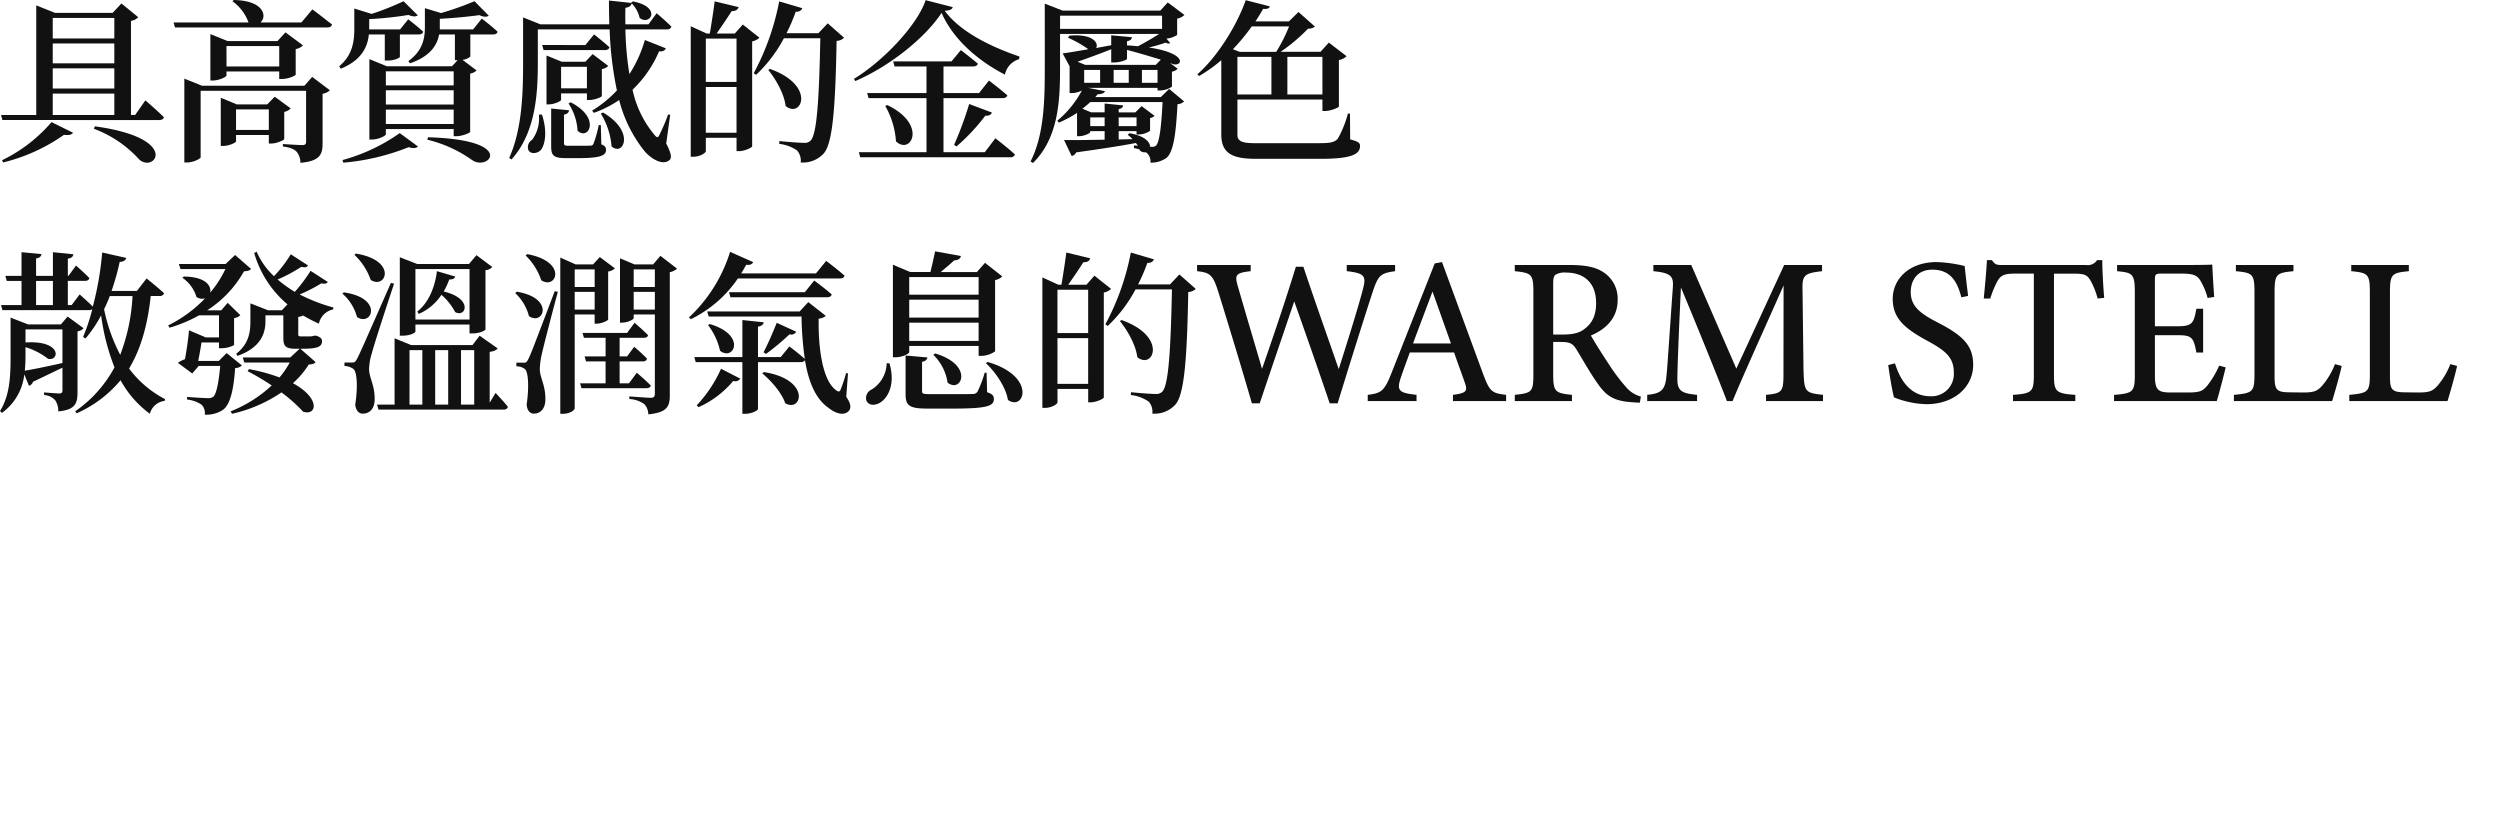 <svg
    xmlns='http://www.w3.org/2000/svg'
    width='600'
    height='200'
    viewBox='0 0 600 200'
    fill='#111'
>
    <path d='M33.389,38.246A27.725,27.725,0,0,0,22.523,30.9l.25-.584c17.446,2.409,15.7,8.733,12.515,8.734a2.78,2.78,0,0,1-1.9-.806ZM.5,38.45a36.6,36.6,0,0,0,11.865-9.143l5.163,2.546c-.292.459-.958.668-2.165.5A43.29,43.29,0,0,1,.749,38.993Zm.083-9.643L.25,27.6H8.7V1.294l4.5,1.8H27.019L29.143.835l4.038,3.3a3.1,3.1,0,0,1-1.749.877V27.6h1l2.456-3.507s2.831,2.421,4.455,4.049c-.125.459-.541.668-1.166.668ZM12.656,27.6h14.78V22.461H12.656Zm0-6.346h14.78V16.407H12.656Zm0-6.054h14.78V10.437H12.656Zm0-5.97h14.78V4.3H12.656Z' />
    <path d='M71.219,36.446c-.541-.584-1.457-1.044-3.331-1.294v-.584s3.747.251,4.7.251c.708,0,.874-.292.874-.835V21.793H48.155V37.74c0,.334-1.707,1.253-3.289,1.253h-.625V18.87l4.247,1.712H73.051l1.874-2.129,4.246,3.215a3.223,3.223,0,0,1-1.749.835V34.4c0,2.672-.624,4.258-5.329,4.676a4.111,4.111,0,0,0-.874-2.63M52.985,35.027V23.463l3.83,1.586h7.327l1.79-1.837,3.83,2.8a2.669,2.669,0,0,1-1.541.835V33.36c-.041.292-1.873,1.085-3.08,1.085h-.625V32.4H56.648v1.5c0,.334-1.666,1.127-3.123,1.127Zm3.664-3.841h7.868V26.26H56.648ZM50.49,19.331V8.183l4.122,1.67H66.6l1.915-2.088,4.2,3.131a3.25,3.25,0,0,1-1.748.877v6.22a6.5,6.5,0,0,1-3.289.96h-.666v-1.8H54.358v.96c0,.334-1.749,1.211-3.331,1.211Zm3.872-3.382H67.015V11.063H54.358ZM41.994,6.6l-.333-1.211H59.646a10.8,10.8,0,0,0-3.872-5.1L56.107,0c7.286.125,8.035,3.966,6.411,5.386h9.825l2.623-3.131s2.914,2.129,4.7,3.674c-.125.459-.541.668-1.165.668Z' />
    <path d='M82.2,38.413a43.53,43.53,0,0,0,13.738-6.471l4.371,3.215c-.375.418-1.124.5-2.248.167A54.282,54.282,0,0,1,82.4,39.04Zm31.1,0a30.991,30.991,0,0,0-10.741-4.884l.166-.585c18.249.53,16.017,6.082,12.5,6.082a3.327,3.327,0,0,1-1.922-.617ZM88.65,33.482V14.195l4.205,1.711h15.612l1.374-1.461h-.666V8.266h-3.789c-.416,2.38-1.957,5.219-6.994,6.93l-.375-.543c3.539-2.547,3.955-5.594,3.955-8.224V1.962l3.872,1.169A71.663,71.663,0,0,0,113.879.292l3.414,3.465c-.458.376-1.249.334-2.248-.125-2.415.334-6.078.71-9.492.877V7.056h7.993l2.082-2.589S118,6.262,119.416,7.6c-.083.459-.5.668-1.082.668H112.88v5.3a3.319,3.319,0,0,1-1.873.793l3.372,2.546a2.807,2.807,0,0,1-1.54.752V31.645c-.042.292-2,1.044-3.289,1.044h-.666V30.977H92.605V32.23c0,.334-1.707,1.252-3.331,1.252Zm3.955-3.716h16.278V26.3H92.605Zm0-4.675h16.278V21.667H92.605Zm0-4.592h16.278V17.117H92.605ZM81.41,15.907C84.7,13.151,85.032,9.77,85.032,6.89V2.046l4.16,1.294A66.659,66.659,0,0,0,96.852.292l3.413,3.382c-.458.376-1.249.334-2.248-.084a85.854,85.854,0,0,1-9.409,1V7.056h7.411l1.957-2.422s2.248,1.712,3.58,2.964c-.083.459-.5.668-1.083.668h-4.5v5.386c-.042.209-1.166.877-3,.877h-.624V8.266h-3.83c-.25,2.714-1.54,6.137-6.744,8.224ZM79.666,5.929C79.541,6.388,77.88,4.384,79.666,5.929Z' />
    <path d='M154.558,36.112A32.31,32.31,0,0,1,148.6,24a26.064,26.064,0,0,1-6.078,3.089l-.416-.543a27.862,27.862,0,0,0,5.953-4.843A84.572,84.572,0,0,1,146.31,7.054H129.079V14.9c0,6.8-.291,16.7-6.328,23.379l-.541-.376c3.123-6.972,3.331-15.614,3.331-23V4.175l4.163,1.67h16.528c-.041-1.879-.083-3.757-.083-5.72L151.56.71l-.083-.083.416-.292c7.078,1.378,4.122,5.97,1.624,3.966A7.444,7.444,0,0,0,151.6.793c-.083.5-.458.918-1.5,1.085-.042,1.336-.042,2.63,0,3.966h5.537L157.6,3.173s2.207,1.879,3.539,3.215a1,1,0,0,1-1.083.668H150.1a75.042,75.042,0,0,0,.958,10.729A30.616,30.616,0,0,0,154.766,9.6l5.038,2c-.208.5-.708.835-1.624.71a27.868,27.868,0,0,1-6.37,9.226A25.008,25.008,0,0,0,157.1,32.4c.583.71.832.71,1.207-.126a44.7,44.7,0,0,0,2.04-4.8l.5.083-.958,6.889c1.207,2.3,1.416,3.507.75,4.008a2.135,2.135,0,0,1-1.4.48c-1.6,0-3.548-1.4-4.681-2.822m-18.776,1.837c-3,0-3.5-.71-3.5-2.8v-9.1l4.288.418c-.042.543-.458.918-1.207,1.044v6.847c0,.5.125.626,1.166.626H139.2c1.249,0,2.165,0,2.539-.042.375,0,.5-.083.708-.459a29.164,29.164,0,0,0,1.249-4.467h.5l.125,4.634c.916.334,1.124.751,1.124,1.336,0,1.294-1.291,1.962-6.453,1.962Zm-8.91-1.8a2.036,2.036,0,0,1,.833-2.589,8.607,8.607,0,0,0,1.624-6.054h.749c1.291,3.966.791,7.1-.25,8.475a2.4,2.4,0,0,1-1.723.75,1.436,1.436,0,0,1-1.233-.582m19.9-1.044a17.694,17.694,0,0,0-2.581-7.849l.541-.251c6.6,3.866,5.52,8.72,3.385,8.72a1.991,1.991,0,0,1-1.345-.62m-8.16-3.757a13.185,13.185,0,0,0-2.165-6.513l.5-.292c6.168,3.161,5.031,7.454,3.02,7.454a1.942,1.942,0,0,1-1.354-.649Zm-7.452-6.3V13.318l3.664,1.5h5.662l1.748-1.837,3.747,2.839a2.651,2.651,0,0,1-1.541.751v6.471c-.042.292-1.832.96-2.956.96h-.625V22.419h-6.2v1.545c0,.292-1.582,1.085-3,1.085Zm3.5-3.841h6.2V16.031h-6.2Zm-4.2-9.188-.333-1.211H140.49l2.081-2.547s2.248,1.753,3.705,3.089c-.125.459-.541.668-1.124.668Z' />
    <path d='M191.3,36.113a9.409,9.409,0,0,0-4.288-1.586l.041-.668c1.957.209,4.871.418,5.87.418a1.978,1.978,0,0,0,1.624-.543c1.54-1.5,2.04-10.27,2.331-24.548h-8.743a33.927,33.927,0,0,1-6.661,8.767l-.583-.376A59.963,59.963,0,0,0,187.005.334l5.537,1.628c-.167.5-.666.877-1.582.877a40.614,40.614,0,0,1-2.207,5.135h7.66l2.248-2.38,3.913,3.465a2.66,2.66,0,0,1-1.79.751c-.292,16.2-.957,24.59-3.081,27.011a6.757,6.757,0,0,1-5.537,2.171,3.692,3.692,0,0,0-.873-2.88Zm-25.524,1.5V6.3l3.83,1.753h.75c.375-2.213.874-5.427,1.166-7.724l5.745,1.378c-.208.668-.749.96-1.666.96-1,1.587-2.456,3.716-3.622,5.386h4.372l1.915-2.171,4,3.173a3.575,3.575,0,0,1-1.748.877V35.11c-.042.334-1.874,1.169-3.164,1.169h-.583V33.065H169.4V36.28c0,.418-1.415,1.336-3,1.336Zm3.622-5.761h7.369V20.874H169.4Zm0-12.19h7.369V9.268H169.4Zm19.15,5.766c-.333-2.88-2.332-6.387-4.163-8.642l.375-.25c9.467,3.34,8.362,9.612,5.514,9.613a2.72,2.72,0,0,1-1.725-.726Z' />
    <path d='M206.455,37.74l-.333-1.211h16.237V23.546H208.453l-.333-1.211h14.238V15.948H214.7l-.333-1.211h13.989l2.248-2.714s2.5,1.92,4.08,3.256c-.125.459-.542.668-1.124.668h-7.119v6.387h8.535l2.373-3.006s2.748,2.087,4.413,3.549c-.125.459-.541.668-1.124.668h-14.2V36.53h9.909l2.539-3.34s2.956,2.254,4.7,3.883a1.049,1.049,0,0,1-1.124.668Zm22.523-2.964a84.5,84.5,0,0,0,3.622-9.811l5.454,2.046c-.167.5-.708.835-1.582.751a47.416,47.416,0,0,1-6.911,7.389ZM215.031,33.9a19.6,19.6,0,0,0-2.581-8.475l.5-.209c8.066,3.873,6.648,9.575,3.947,9.575a2.7,2.7,0,0,1-1.866-.891M204.96,18.913c7.036-4.259,15.2-12.9,17.194-18.87l6.495,1.67c-.125.543-.666.793-1.915.877,3.789,5.135,11.2,8.684,17.944,10.98l-.083.626a4.893,4.893,0,0,0-3.414,3.716c-6.411-3.3-12.407-8.433-15.2-14.82-4.08,6.179-12.7,12.942-20.733,16.365Z' />
    <path d='M247.333,38.742c3.289-6.429,3.414-14.821,3.414-22.544V.877l4.288,1.67h23.439l1.79-1.962,4,3.006a3.386,3.386,0,0,1-1.749.877V8.392a5.666,5.666,0,0,1-2.581.877l.916,1.044c-.167.167-.583.209-1.082-.083A40.145,40.145,0,0,1,275.73,11.4c9.284,1.378,8.118,4.551,5.87,4.008l-.791-.293,1.832,1.378a2.471,2.471,0,0,1-1.374.71v3.59a5.3,5.3,0,0,1-2.873.918h-.583v-.626H261.155l4.038.793c-.166.459-.666.71-1.79.752a3.861,3.861,0,0,1-.541.668H278.6l2-1.962,3.58,3.006a2.442,2.442,0,0,1-1.582.668c-.375,7.181-.958,11.481-2.665,12.9a6.42,6.42,0,0,1-3.83,1.127,2.694,2.694,0,0,0-.666-2.129,2.208,2.208,0,0,0-.458-.376,1.657,1.657,0,0,1-1.415-.418l-.083-.251a12.469,12.469,0,0,0-1.332-.334V34.9l.916.084a3.8,3.8,0,0,0-.458-.668c-3.456.668-8.077,1.378-14.322,2.254a1.553,1.553,0,0,1-1.083.877l-1.832-3.841c2,.042,5.537,0,9.742-.083V31.478h-3.456v.209c0,.292-1.457,1-2.706,1h-.458V27.095a27.38,27.38,0,0,1-4.371,2.338l-.375-.459a24.173,24.173,0,0,0,5.912-7.264,5.328,5.328,0,0,1-2.456.626h-.5v-6.43l-1.665-3.089c1.332-.167,3.5-.543,6.162-1a25.984,25.984,0,0,0-4.871-2.756l.292-.5c5.745-.543,7.119,1.837,6.453,2.964l3.622-.668V8.475l4.954.459c-.041.459-.291.793-1.166.96v1c.958.042,1.832.125,2.623.209,1.748-.918,3.83-2.129,5.079-2.964H254.411v8.016c0,7.431-.209,16.783-6.495,22.961Zm28.685-3.507h.5a1.172,1.172,0,0,0,.958-.334c.791-.793,1.249-4.509,1.54-10.4H261.655a23.437,23.437,0,0,1-1.873,1.587l2.081.877h3.248V24.84l4.455.459c-.083.418-.333.752-1.082.877v.793h4l1.5-1.5L277.1,27.8a2.176,2.176,0,0,1-1.083.543v3.048a4.782,4.782,0,0,1-2.706.877h-.541v-.793h-4.288v2l3.331-.084a12.963,12.963,0,0,0-1.166-1.044l.416-.376c3.706.634,4.955,2.138,4.955,3.265Zm-7.535-4.968h4.288V28.18h-4.288Zm-6.828,0h3.456V28.18h-3.456Zm12.406-10.4h3.747V16.783h-3.747Zm-6.786,0H270.9V16.783h-3.622Zm-7.078,0h3.83V16.783H260.2Zm-1.582-5.052,1.832.752h16.944L278.6,14.32c-2.456-.751-5.537-1.67-8.118-2.338v2.129c0,.292-1.707.877-3.081.877h-.708V11.815c-2.083.835-4.747,1.837-8.078,3.006Zm-4.2-7.891h24.48V3.757h-24.48Z' />
    <path d='M301.309,38.112c-5.579,0-8.2-1.336-8.2-5.845V14.445a34.66,34.66,0,0,1-5.329,3.8l-.416-.417c4.746-4.133,9.409-11.564,11.615-17.785l5.787,1.5c-.166.459-.541.668-1.624.584-.541,1-1.166,2-1.832,3.006h8.035l2.29-2.254,3.955,3.507a2.626,2.626,0,0,1-1.665.5,42.3,42.3,0,0,1-6.578,5.552h9.575l2-2.213,4.247,3.256a3.134,3.134,0,0,1-1.832.918V25.55c-.042.292-2,1.086-3.289,1.086h-.666V23.88h-20.4V32.4c0,1.586,1.374,1.962,4.163,1.962h15.4c2.623,0,3.83-.167,4.579-1.169a25.745,25.745,0,0,0,2.373-5.928h.5l.042,6.179c1.79.5,2.373.751,2.373,1.586,0,1.879-1.748,3.089-9.492,3.089Zm7.66-15.447h8.41V13.652h-8.41Zm-11.99,0h8.16V13.652h-8.16ZM295.9,11.815l1.624.626H306.3a39.765,39.765,0,0,0,3.081-6.1H300.43a49.942,49.942,0,0,1-4.53,5.474' />
    <path d='M28.934,91.254A28.772,28.772,0,0,1,18.4,99.186l-.374-.459a30.136,30.136,0,0,0,9.451-10.562,52.617,52.617,0,0,1-3.206-12.483,30.71,30.71,0,0,1-3.747,5.552l-.583-.376a45.714,45.714,0,0,0,2.207-6.638,1.427,1.427,0,0,1-.75.209H.583L.25,73.219H5.163v-5.8H1.623L1.29,66.208H5.163V60.527l4.787.459c-.083.543-.375.877-1.29,1.044v4.175H12.7V60.527l4.913.5c-.083.543-.417.918-1.332,1.044V66.2h.166l1.79-2.463s2,1.712,3.206,3.006c-.083.459-.5.668-1.083.668H16.28v5.8H17.2l1.915-2.547s1.915,1.67,3.164,2.923a76.181,76.181,0,0,0,2.248-12.984L30.308,61.9c-.167.543-.625.919-1.582.96a58.909,58.909,0,0,1-1.956,6.972h6.078l2.331-3.006s2.623,2.087,4.2,3.549a1.048,1.048,0,0,1-1.124.668H36.178c-.708,6.513-2.206,12.441-5.2,17.409A25.28,25.28,0,0,0,39.634,95.8l-.125.417a4.138,4.138,0,0,0-3.539,3.089,24.672,24.672,0,0,1-7.036-8.052M24.979,74.221a41.391,41.391,0,0,0,3.872,10.938,45.527,45.527,0,0,0,2.956-14.111H26.353c-.416,1.127-.874,2.129-1.374,3.173m-16.32-1H12.7v-5.8H8.66ZM0,98.643c2.456-3.882,2.539-8.767,2.539-13.4V76.225l4.2,1.628h7.869l1.624-1.879,3.83,2.8a2.38,2.38,0,0,1-1.457.751V94.1c0,2.672-.5,4.259-4.621,4.634a4.617,4.617,0,0,0-.708-2.63,3.822,3.822,0,0,0-2.7-1.3v-.626s2.956.251,3.664.251c.583,0,.75-.251.75-.752V88.248c-1.874.877-4.247,2.046-7.078,3.382a1.382,1.382,0,0,1-.957.96L5.829,89.835A13.1,13.1,0,0,1,.458,99.1Zm6.12-13.4c0,1.169-.041,2.421-.166,3.716,1.874-.292,5.329-1,9.034-1.837V79.063H6.12v3.131c4.376-.291,6.428.837,7.04,1.965s-.228,2.273-1.627,1.959a16.671,16.671,0,0,0-5.412-2.8Z' />
    <path d='M48.392,97.14a7.516,7.516,0,0,0-3.5-1.252v-.626c1.582.125,4.2.292,5,.292a1.911,1.911,0,0,0,1.291-.334c.708-.584,1.291-3.173,1.666-7.389H47.685l-1.541,1.8-3.455-2.547A7.269,7.269,0,0,1,44.4,86.2c.374-2.046.833-5.177.958-6.93L49.4,80.982H52.56v-5.3H47.768a33.685,33.685,0,0,1-7.077,2.964l-.333-.543a31.7,31.7,0,0,0,8.868-6.513,2.318,2.318,0,0,1-2.082-.334,8.558,8.558,0,0,0-3.372-4.592l.333-.292c5.329.042,6.7,2.3,6.328,3.882A26.321,26.321,0,0,0,54.1,64.577H43.313l-.375-1.211h11.2L56.427,61.2l3.83,3.34c-.291.376-.708.5-1.707.584a26.482,26.482,0,0,1-8.826,9.352H53.1l1.541-1.8L57.68,75.64a2.667,2.667,0,0,1-1.5.71v6.471a6.475,6.475,0,0,1-2.915.751h-.708V82.195h-4.2c-.208,1.378-.5,3.048-.791,4.425H52.52l1.873-1.879,3.664,2.964a2.369,2.369,0,0,1-1.624.626c-.375,5.636-1.291,8.851-2.956,10.061a7.31,7.31,0,0,1-4.33,1.127,2.851,2.851,0,0,0-.755-2.379m6.953,1.587a31.323,31.323,0,0,0,9.867-6.221,59.536,59.536,0,0,0-5.787-3.423l.333-.5a44.363,44.363,0,0,1,7.327,2A21.99,21.99,0,0,0,69.542,87H58.634l-.375-1.211H69.667L71.915,83.7H70.874C68.293,83.7,68,82.863,68,80.9V75.682H63.713v1.336c0,2.5-.707,6.262-6.7,8.391l-.333-.5c3.122-2.421,3.414-5.344,3.414-7.89V72.8l4.247,1.67H67.63L69,73.052a25.348,25.348,0,0,1-7.993-12.316l.583-.334a17.637,17.637,0,0,0,4.163,5.887,30.771,30.771,0,0,0,4.039-5.26L73.913,63.7c-.25.418-.625.584-1.582.334a37.531,37.531,0,0,1-5.7,3.048,29.655,29.655,0,0,0,4.122,2.964,36.132,36.132,0,0,0,3.789-5.052l4.122,2.672c-.25.376-.625.543-1.541.334a37.464,37.464,0,0,1-5.2,2.672,40.83,40.83,0,0,0,8.11,3.128l-.083.459a4.415,4.415,0,0,0-3.414,3.423,35.927,35.927,0,0,1-3.789-1.962,3.2,3.2,0,0,1-1.166.334v4.175c0,.376.084.5.541.5h1a6.666,6.666,0,0,0,.916,0h.625a5.479,5.479,0,0,0,.791-.167h.375l.208.042c.916.376,1.249.668,1.249,1.294,0,1.377-1.249,1.8-4.7,1.8h-.5l3.664,3.214c-.333.418-.749.5-1.665.585A20.179,20.179,0,0,1,70.3,91.964c6.744,3.674,5.7,7.891,2.456,6.847a38.135,38.135,0,0,0-5.2-4.634,34.648,34.648,0,0,1-11.865,5.135Z' />
    <path d='M85.248,97.184c.666-4.384.458-8.057-.5-8.684a3.854,3.854,0,0,0-2.082-.668V87H84.5c.583,0,.708-.042,1.166-.835.791-1.545.791-1.545,8.16-18.286l.75.209c-1.707,5.135-4.829,14.654-5.371,16.825a13.317,13.317,0,0,0-.625,3.757c.042,2.088,1.457,3.882,1.332,7.431-.084,1.962-1.166,3.173-2.873,3.173-.829,0-1.578-.631-1.786-2.092Zm5.584,1.126L90.5,97.1h4.2V81.193l4,1.628h14.7l1.707-2.254,4.33,3.048c-.291.417-.832.668-1.915.835V96.64l1.416-2.338s1.915,2,2.956,3.34c-.125.459-.5.668-1.083.668Zm13.614-1.21h3.122V84.031h-3.122Zm6.2,0h3.164V84.031h-3.164Zm-12.365,0h3.081V84.031H98.284ZM95.953,80.566V61.738l4.2,1.628H112.56l1.79-2.129,3.788,2.839a2.193,2.193,0,0,1-1.624.751V79.063c0,.209-1.29.96-3.164.96h-.666V77.895H99.7v1.67c0,.292-1.208,1-3.123,1ZM99.7,76.684h12.989V64.577H99.7Zm-14.03-.625a11.233,11.233,0,0,0-3.5-5.594l.375-.292c8.194,1.174,7.26,6.408,4.616,6.409a2.625,2.625,0,0,1-1.492-.524Zm14.488-1.295c2.873-2.254,4.288-6.179,4.7-9.686l4.413,1.294c-.166.418-.458.71-1.457.71a17.778,17.778,0,0,1-1.332,2.881c7.119,1.67,5.371,6.387,2.748,4.926a14.087,14.087,0,0,0-3.289-4.133,12.358,12.358,0,0,1-5.454,4.592Zm-11.194-7.6a15.05,15.05,0,0,0-3.913-6.012l.375-.292c8.659,1.429,7.741,6.8,5.025,6.805a2.68,2.68,0,0,1-1.493-.5Z' />
    <path d='M154.665,97.015a6.879,6.879,0,0,0-3.622-1.253v-.626s4.2.334,5.121.334c.791,0,1-.334,1-.96V75.473h-5.079v.877c0,.334-1.457,1.086-2.872,1.086H148.8V61.988l3.456,1.461h4.5L158.5,61.4l4,3.089a3.79,3.79,0,0,1-1.749.835V94.886c0,2.588-.583,4.133-5.163,4.551a3.683,3.683,0,0,0-.922-2.422ZM152.085,74.3h5.079V70.046h-5.079Zm0-5.427h5.079V64.66h-5.079ZM134.471,99.308V61.821l3.664,1.628h4.2l1.624-1.753,3.622,2.714a3.089,3.089,0,0,1-1.624.751V76.684c-.042.292-1.665,1-2.747,1h-.5V75.473h-4.78v22.5c0,.5-1.207,1.336-2.831,1.336ZM137.93,74.3h4.788V70.046H137.93Zm0-5.427h4.788V64.66H137.93ZM126.392,97.142c.625-4.3.416-7.974-.458-8.6a3.348,3.348,0,0,0-2-.626v-.877h1.749c.5,0,.666,0,1.082-.793.708-1.461.708-1.461,6.37-16.365l.75.167c-1.249,4.592-3.455,13.109-3.872,15.029a17.3,17.3,0,0,0-.458,3.632c.042,2,1.457,3.882,1.332,7.431-.083,1.921-1.166,3.131-2.79,3.131-.825,0-1.575-.671-1.7-2.131Zm13.161-3.968L139.22,92h6.12v-5.26h-4.7l-.333-1.211h5.038V81.067h-5.2L139.8,79.9h10.7l1.79-2.421s2.04,1.712,3.248,2.964c-.125.459-.5.626-1.041.626H148.71v4.467h1.79l1.707-2.3a41.561,41.561,0,0,1,3.081,2.839c-.125.459-.458.668-1.041.668H148.71V92h2.248l1.874-2.547s2.123,1.8,3.372,3.089c-.125.418-.5.626-1.083.626ZM126.94,75.85a11.4,11.4,0,0,0-3.289-5.511l.375-.334c7.877,1.31,6.942,6.378,4.393,6.379a2.534,2.534,0,0,1-1.48-.535Zm2.96-8.6a14.829,14.829,0,0,0-3.747-5.928l.375-.334c8.448,1.566,7.514,6.774,4.862,6.775a2.652,2.652,0,0,1-1.495-.513Z' />
    <path d='M178.171,99.308v-12.4h-11.2l-.333-1.211H178.17V76.809l5.121.543c-.083.5-.416.877-1.374,1.044v7.3h5.454l2.081-2.547s2.248,1.67,3.705,3.006a78.939,78.939,0,0,1-.791-10.187H170.094l-.375-1.211h22.19l2.082-2.254,4.2,3.3a2.85,2.85,0,0,1-1.707.668c-.125,6.388.749,14.946,4.33,17.284.5.334.707.251.916-.209a34.659,34.659,0,0,0,1.332-4.008l.458.084L203.1,95.22c1.041,1.545,1.249,2.588.666,3.34-1.166,1.378-3.331.626-4.913-.668-3.164-2.171-4.829-6.387-5.662-11.439a1.138,1.138,0,0,1-1.041.459H181.917v11.23c0,.417-1.665,1.169-3,1.169Zm-10.949-2.042A31.411,31.411,0,0,0,173.05,88.5l4.621,2.38a1.477,1.477,0,0,1-1.707.543,22.756,22.756,0,0,1-8.326,6.3Zm21.232-.5c-.832-2.5-3.414-5.427-5.5-7.139l.375-.334c9.975,1.57,9.476,7.9,6.521,7.9a2.788,2.788,0,0,1-1.4-.428Zm-5.2-12.234c.916-1.712,2.123-4.467,3.164-7.056l4.663,2.129a1.3,1.3,0,0,1-1.582.626,59.487,59.487,0,0,1-5.662,4.717Zm-10.45-.376a15.694,15.694,0,0,0-2.873-6.137l.417-.251c7.551,2.258,6.427,7.03,4.014,7.031a2.434,2.434,0,0,1-1.558-.642Zm-7.451-7.972a36.221,36.221,0,0,0,9.867-15.739l5.537,2.463c-.208.459-.707.793-1.665.626-.374.71-.791,1.419-1.207,2.088h17.944l2.456-3.006s2.623,1.962,4.413,3.549c-.125.459-.542.668-1.166.668h-24.44A29.078,29.078,0,0,1,165.806,76.6ZM175.3,71.34l-.333-1.211H193.16l2.248-2.8s2.623,1.92,4.205,3.34c-.125.459-.5.668-1.082.668Z' />
    <path d='M222.626,98.06c-4.372,0-5.287-.668-5.287-3.465V85.326l5.245.459c-.083.543-.5.918-1.29,1.044v7.014c0,.626.166.751,1.957.751h5.5c2.207,0,4,0,4.7-.042a1.255,1.255,0,0,0,1.165-.584,26.693,26.693,0,0,0,1.707-4.509h.458l.125,4.676c1.291.417,1.624.877,1.624,1.628,0,1.754-1.79,2.3-10.158,2.3Zm-14.693-1.92a2.244,2.244,0,0,1,1.291-2.672,7.648,7.648,0,0,0,3.58-6.3l.666.042c1.457,4.884-.291,8.224-2.207,9.393a3.153,3.153,0,0,1-1.692.534,1.662,1.662,0,0,1-1.638-1Zm33.967-.169c-.5-3.048-2.956-6.638-5.287-8.809l.416-.292c10.18,2.947,9.372,9.67,6.427,9.671a2.7,2.7,0,0,1-1.556-.57M227.417,91.8A11.769,11.769,0,0,0,224,85.159l.416-.334c8.03,2.381,6.954,7.61,4.507,7.61a2.339,2.339,0,0,1-1.506-.635M214.3,85.742V63.533l4.163,1.754H223.3c.375-1.5.833-3.549,1.124-4.968l6.2,1.127c-.166.71-.749,1-1.624,1.044-.832.793-2.165,1.921-3.248,2.8h8.7l1.957-2.213,4.122,3.256a2.954,2.954,0,0,1-1.707.877V84.324a5.955,5.955,0,0,1-3.331,1.086h-.625V83.03H218.216v1.461c0,.417-1.666,1.253-3.289,1.253Zm3.913-3.924h16.653V77.435H218.216Zm0-5.594h16.653v-4.3H218.216Zm0-5.511h16.653V66.5H218.216Z' />
    <path d='M275.692,96.391A9.4,9.4,0,0,0,271.4,94.8l.041-.668c1.957.209,4.871.418,5.87.418a1.978,1.978,0,0,0,1.624-.543c1.54-1.5,2.04-10.27,2.332-24.548h-8.743a33.927,33.927,0,0,1-6.661,8.767l-.583-.376a59.952,59.952,0,0,0,6.12-17.242l5.537,1.628c-.167.5-.666.877-1.582.877a40.614,40.614,0,0,1-2.207,5.135h7.66l2.249-2.38,3.913,3.465a2.66,2.66,0,0,1-1.79.751c-.291,16.2-.957,24.59-3.081,27.011a6.757,6.757,0,0,1-5.537,2.171,3.7,3.7,0,0,0-.869-2.877Zm-25.523,1.5V66.581L254,68.334h.75c.375-2.213.874-5.428,1.166-7.724l5.745,1.378c-.208.668-.749.96-1.665.96-1,1.587-2.456,3.716-3.622,5.386h4.372l1.915-2.171,4,3.173a3.575,3.575,0,0,1-1.748.877V95.387c-.042.334-1.874,1.169-3.164,1.169h-.583V93.341H253.8v3.215c0,.418-1.415,1.336-3,1.336Zm3.622-5.761h7.369V81.151h-7.369Zm0-12.191h7.369v-10.4h-7.369ZM272.945,85.7c-.333-2.881-2.331-6.387-4.163-8.642l.375-.25c9.467,3.34,8.362,9.612,5.514,9.613a2.721,2.721,0,0,1-1.726-.721' />
    <path d='M319.127,96.8c-2.6-7.727-5.861-17.015-8.511-24.467-2.851,8.449-5.725,16.813-8.285,24.467h-1.879c-2.414-8.359-5.332-17.933-8.055-26.741-1.293-4.024-1.881-4.63-5.1-4.973V63.6h12.868v1.488c-3.716.393-3.816.981-3.115,3.511,1.9,6.6,3.858,13.136,5.84,19.929,2.719-7.824,5.616-16.356,8.125-24.512h1.792c2.8,8.386,5.61,16.24,8.489,24.563,2.059-6.455,4.833-15.3,5.863-19.4.742-2.923.323-3.621-3.943-4.1V63.6h11.606v1.488c-3.524.493-4.052.958-5.414,5.078-1.59,4.815-5.552,17.42-8.379,26.637Zm72.658-.26c-4.144-.26-6.079-1.287-8.157-4.22-1.88-2.6-3.621-5.744-5.242-8.387-.957-1.562-1.617-1.864-4-1.864l-1.618-.009v7.79c0,4.233.542,4.5,4.5,4.914v1.488H363.547V94.763c4.1-.443,4.463-.68,4.463-4.914v-19.9c0-4.215-.542-4.438-4.463-4.864V63.6h13.089c3.8,0,6.273.461,8.2,1.744a7.538,7.538,0,0,1,3.4,6.64c0,4.347-2.791,7-6.425,8.549.875,1.548,2.992,4.9,4.495,7.165a44.86,44.86,0,0,0,3.93,5.183,7.038,7.038,0,0,0,3.566,2.292l-.227,1.461c-.588,0-1.148-.041-1.79-.091ZM373.342,65.925c-.432.343-.574.863-.574,2.115V80.292h2.215c2.524,0,4.177-.393,5.4-1.43,1.9-1.448,2.683-3.439,2.683-6.124,0-5.366-3.466-7.316-7.134-7.316a4.343,4.343,0,0,0-2.59.5M423.85,96.25V94.763c4.053-.4,4.221-.712,4.18-5.933l.032-20.331c-4.017,9.093-10.151,22.59-12.238,27.752h-1.365c-1.983-5.222-7.264-18.23-11.035-27.268-.815,17.255-.856,21.07-.856,22.178.05,2.795,1.257,3.251,4.727,3.6v1.488H395.327V94.763c2.9-.292,4.117-.886,4.517-3.653.283-2.083.36-4.082,1.635-22.1.191-2.576-.283-3.52-4.673-3.922V63.6H405.9l10.818,24.87L428.2,63.6h9.091v1.488c-4.254.484-4.787.927-4.687,4.534l.236,19.207c.173,5.221.333,5.463,4.677,5.933V96.25Zm-75.144,0V94.763c3.238-.411,3.566-.922,2.865-2.876-.624-1.878-1.59-4.344-2.588-7.3h-10.63c-.757,2.134-1.5,4.084-2.164,6.053-1.093,3.247-.3,3.649,3.779,4.124v1.488H328.257V94.763c3.155-.4,3.957-.772,5.7-5.238l10.378-26.3,1.747-.328c3.165,8.616,6.612,18.011,9.786,26.646,1.648,4.424,2.1,4.817,5.6,5.219V96.25Zm-9.583-13.814h9.114L343.8,69.975c-1.572,4.194-3.22,8.548-4.678,12.462Z' />
    <path d='M454.556,95.366c-.383-1.361-1.029-5.1-1.38-7.752L454.8,87.2c1,3.329,3.314,7.9,8.469,7.9a5.352,5.352,0,0,0,5.649-5.036,5.635,5.635,0,0,0,0-.623c0-3.7-2.008-5.28-6.38-7.664-5.251-2.854-8.287-5.283-8.287-10.054,0-4.615,3.779-8.826,10.553-8.826a32.756,32.756,0,0,1,6.711.945c.2,1.817.428,3.935.829,7.182l-1.616.329c-.879-3.3-2.281-6.635-6.971-6.635-3.727,0-5.179,2.718-5.179,5.367,0,3.339,2.141,5.079,6.344,7.248,5.894,3.033,8.643,5.4,8.643,10.206,0,5.392-4.621,9.464-11.209,9.464a22.106,22.106,0,0,1-7.8-1.638Zm109.275.884V94.763c4.531-.425,4.932-.694,4.932-4.955v-19.8c0-4.26-.5-4.539-4.463-4.922V63.6h13.821v1.488c-3.989.393-4.531.621-4.531,4.922V90.284c0,3.01.347,3.813,3.184,3.863.059.009,3.431.05,3.714.05,2.609,0,3.36-.356,4.521-1.629a17.656,17.656,0,0,0,3.073-5.183l1.616.438c-.318,1.666-1.8,6.908-2.3,8.429Zm-27.69,0V94.763c4.531-.425,4.932-.694,4.932-4.955v-19.8c0-4.26-.5-4.539-4.463-4.922V63.6h13.821v1.488c-3.989.393-4.531.621-4.531,4.922V90.284c0,3.01.347,3.813,3.184,3.863.059.009,3.431.05,3.714.05,2.609,0,3.36-.356,4.521-1.629a17.658,17.658,0,0,0,3.073-5.183l1.616.438c-.319,1.666-1.8,6.908-2.3,8.429Zm-28.767,0V94.772c4.64-.37,4.982-.786,4.982-4.923V70.126c0-4.434-.56-4.694-4.254-5.037V63.6h15.5c4.808,0,6.725-.05,7.344-.1.05,1.192.26,5.023.46,7.766l-1.584.251a15.264,15.264,0,0,0-1.62-3.971c-.819-1.54-1.881-1.883-4.806-1.883h-4.488c-1.616,0-1.734.142-1.734,1.643V78.3h5.443c3.585,0,3.88-.753,4.509-4.2h1.625V84.6H527.13c-.678-3.635-1.079-4.155-4.559-4.155h-5.393V90.2c0,3.507.922,3.944,3.534,3.994h4.46c3.01,0,3.557-.434,4.658-1.749a21.707,21.707,0,0,0,2.768-4.693l1.566.411c-.292,1.315-1.653,6.6-2.145,8.086Zm-24.252,0V94.763c4.586-.31,5-.777,5-4.79V65.665h-4.288c-2.764,0-3.566.328-4.435,1.781a21.889,21.889,0,0,0-1.725,4.2H476.1c.31-3.173.619-6.473.761-9.213h1.215c.751,1.2,1.312,1.173,2.732,1.173H500.68a2.643,2.643,0,0,0,2.618-1.173h1.247c.009,2.316.209,6.077.46,9.053l-1.575.151a18.237,18.237,0,0,0-1.7-4.3c-.819-1.3-1.3-1.663-4.093-1.663h-4.685v24.3c0,3.972.419,4.479,5.123,4.79v1.488Z' />
	
</svg>
